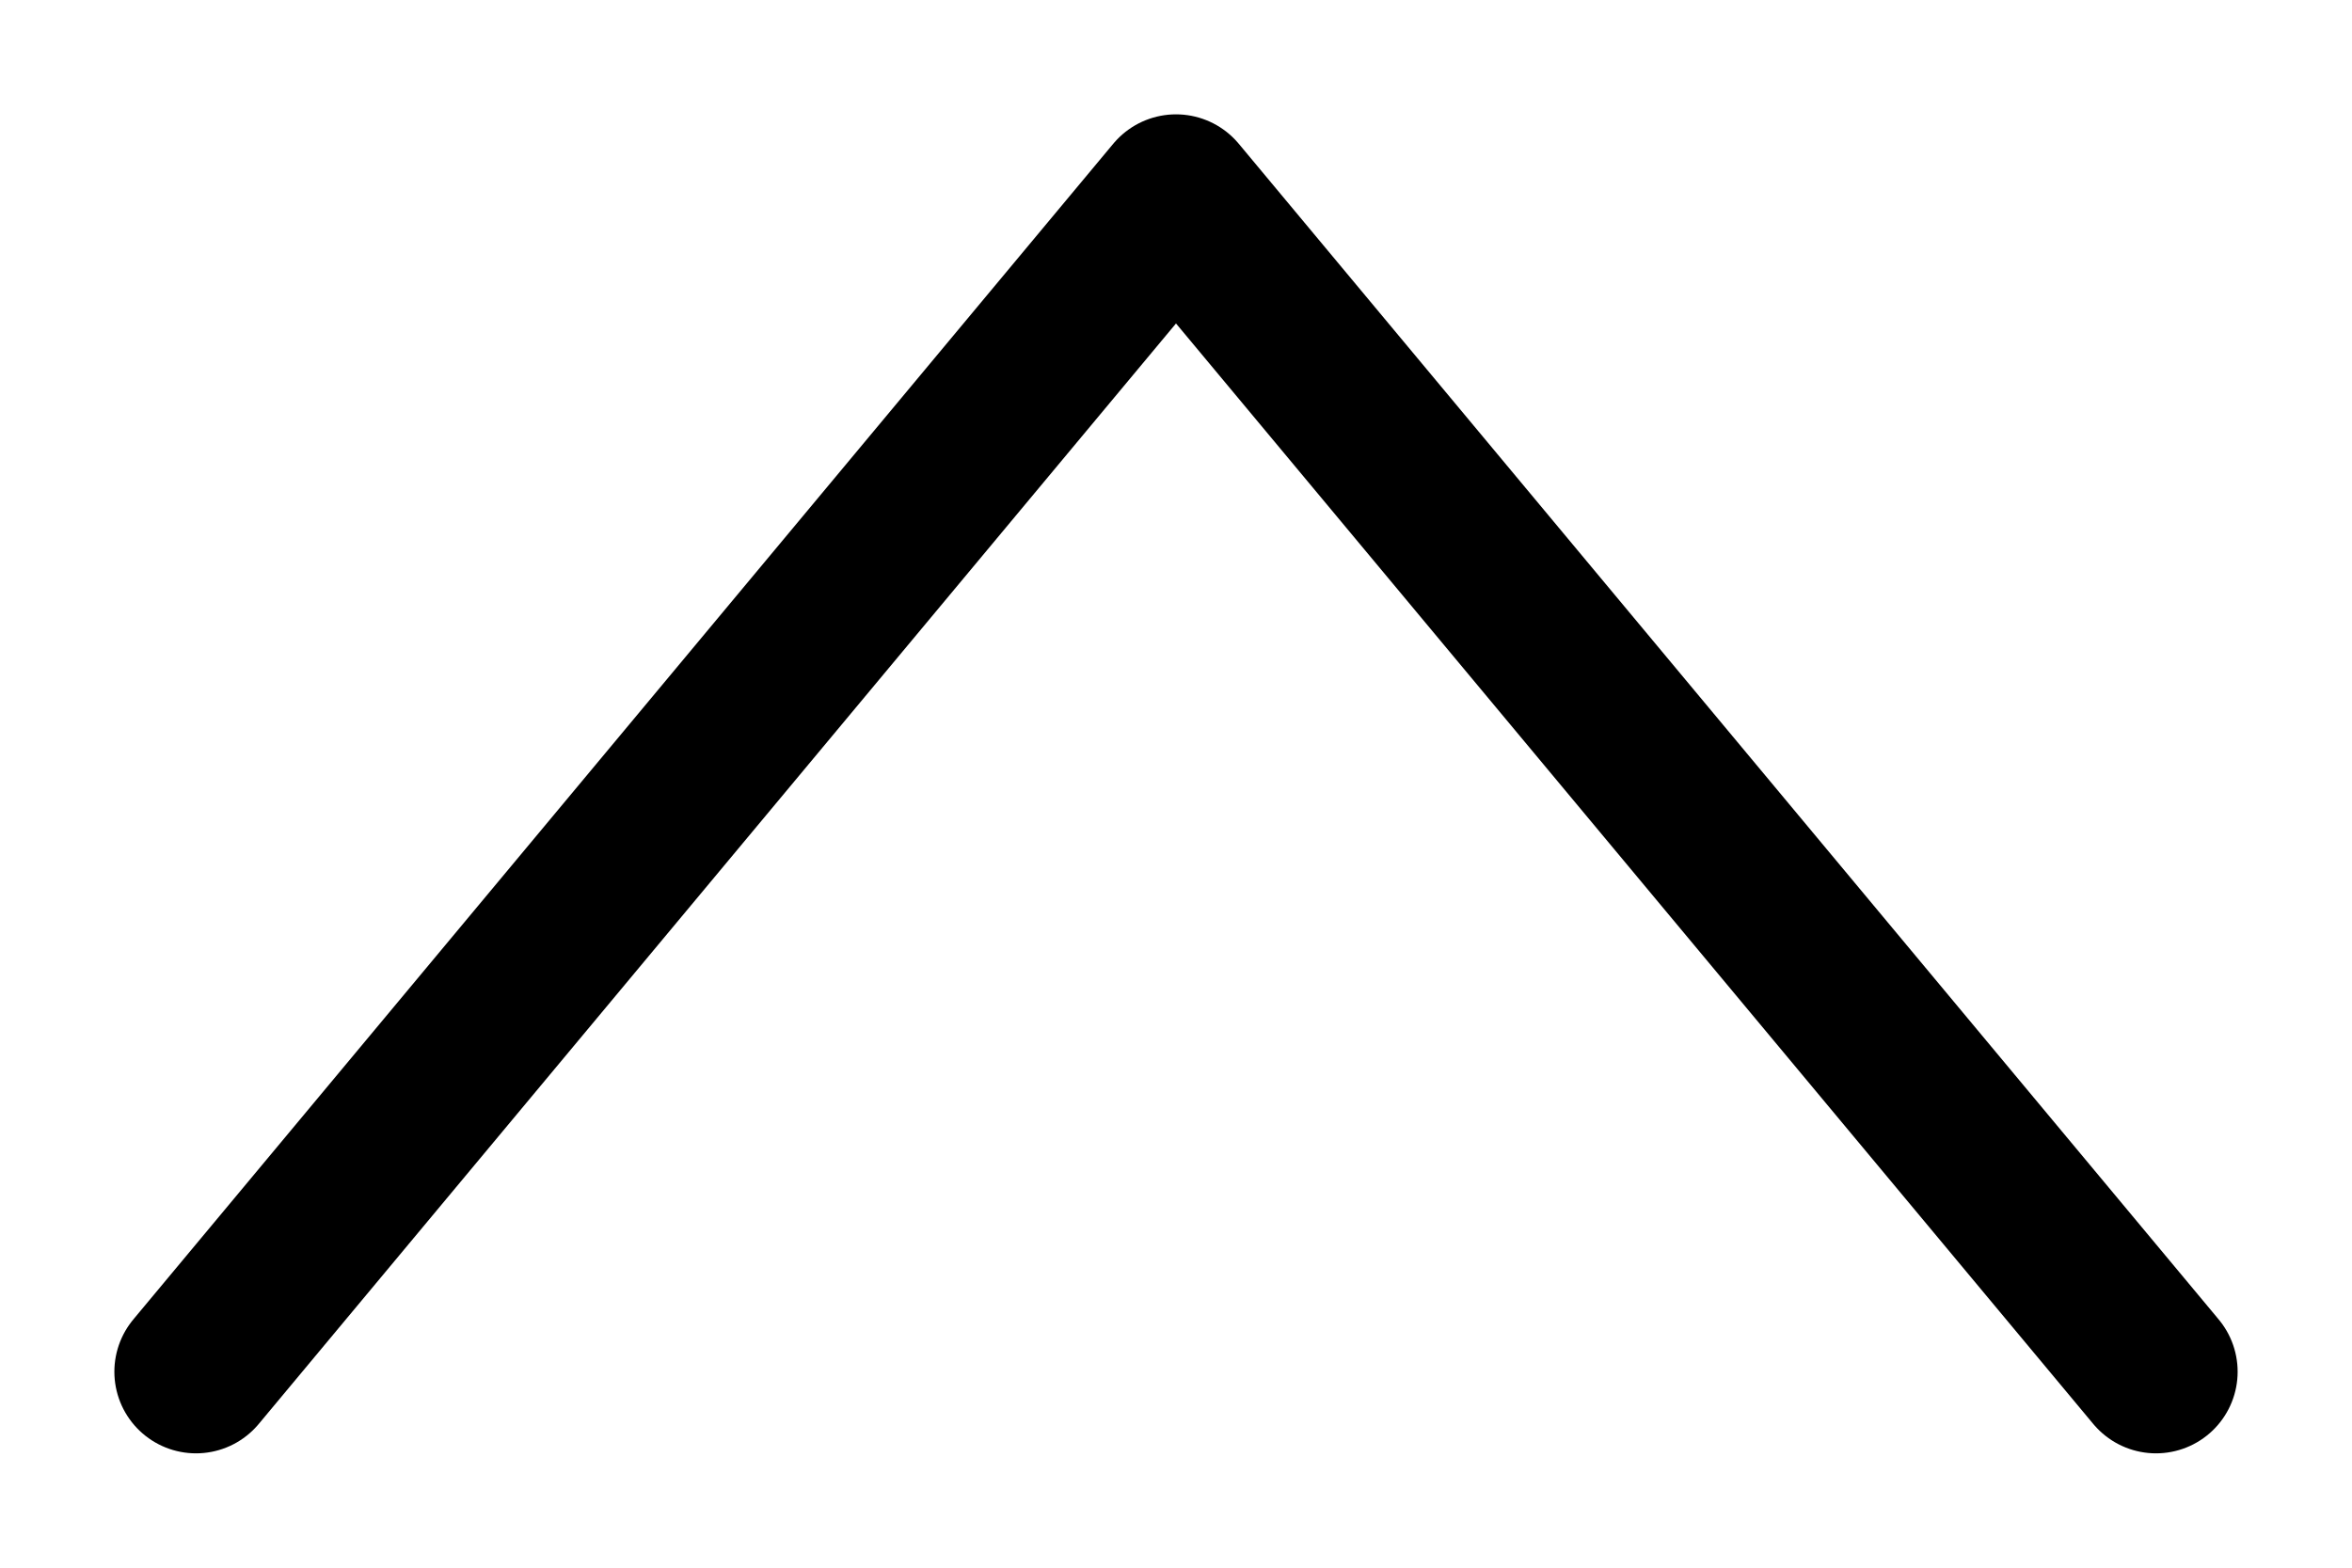 <svg width="12" height="8" viewBox="0 0 12 8" fill="none" xmlns="http://www.w3.org/2000/svg">
<path d="M11 7L6 1L1 7" stroke="#000" stroke-width="0.833" stroke-linecap="round" stroke-linejoin="round"/>
</svg>
